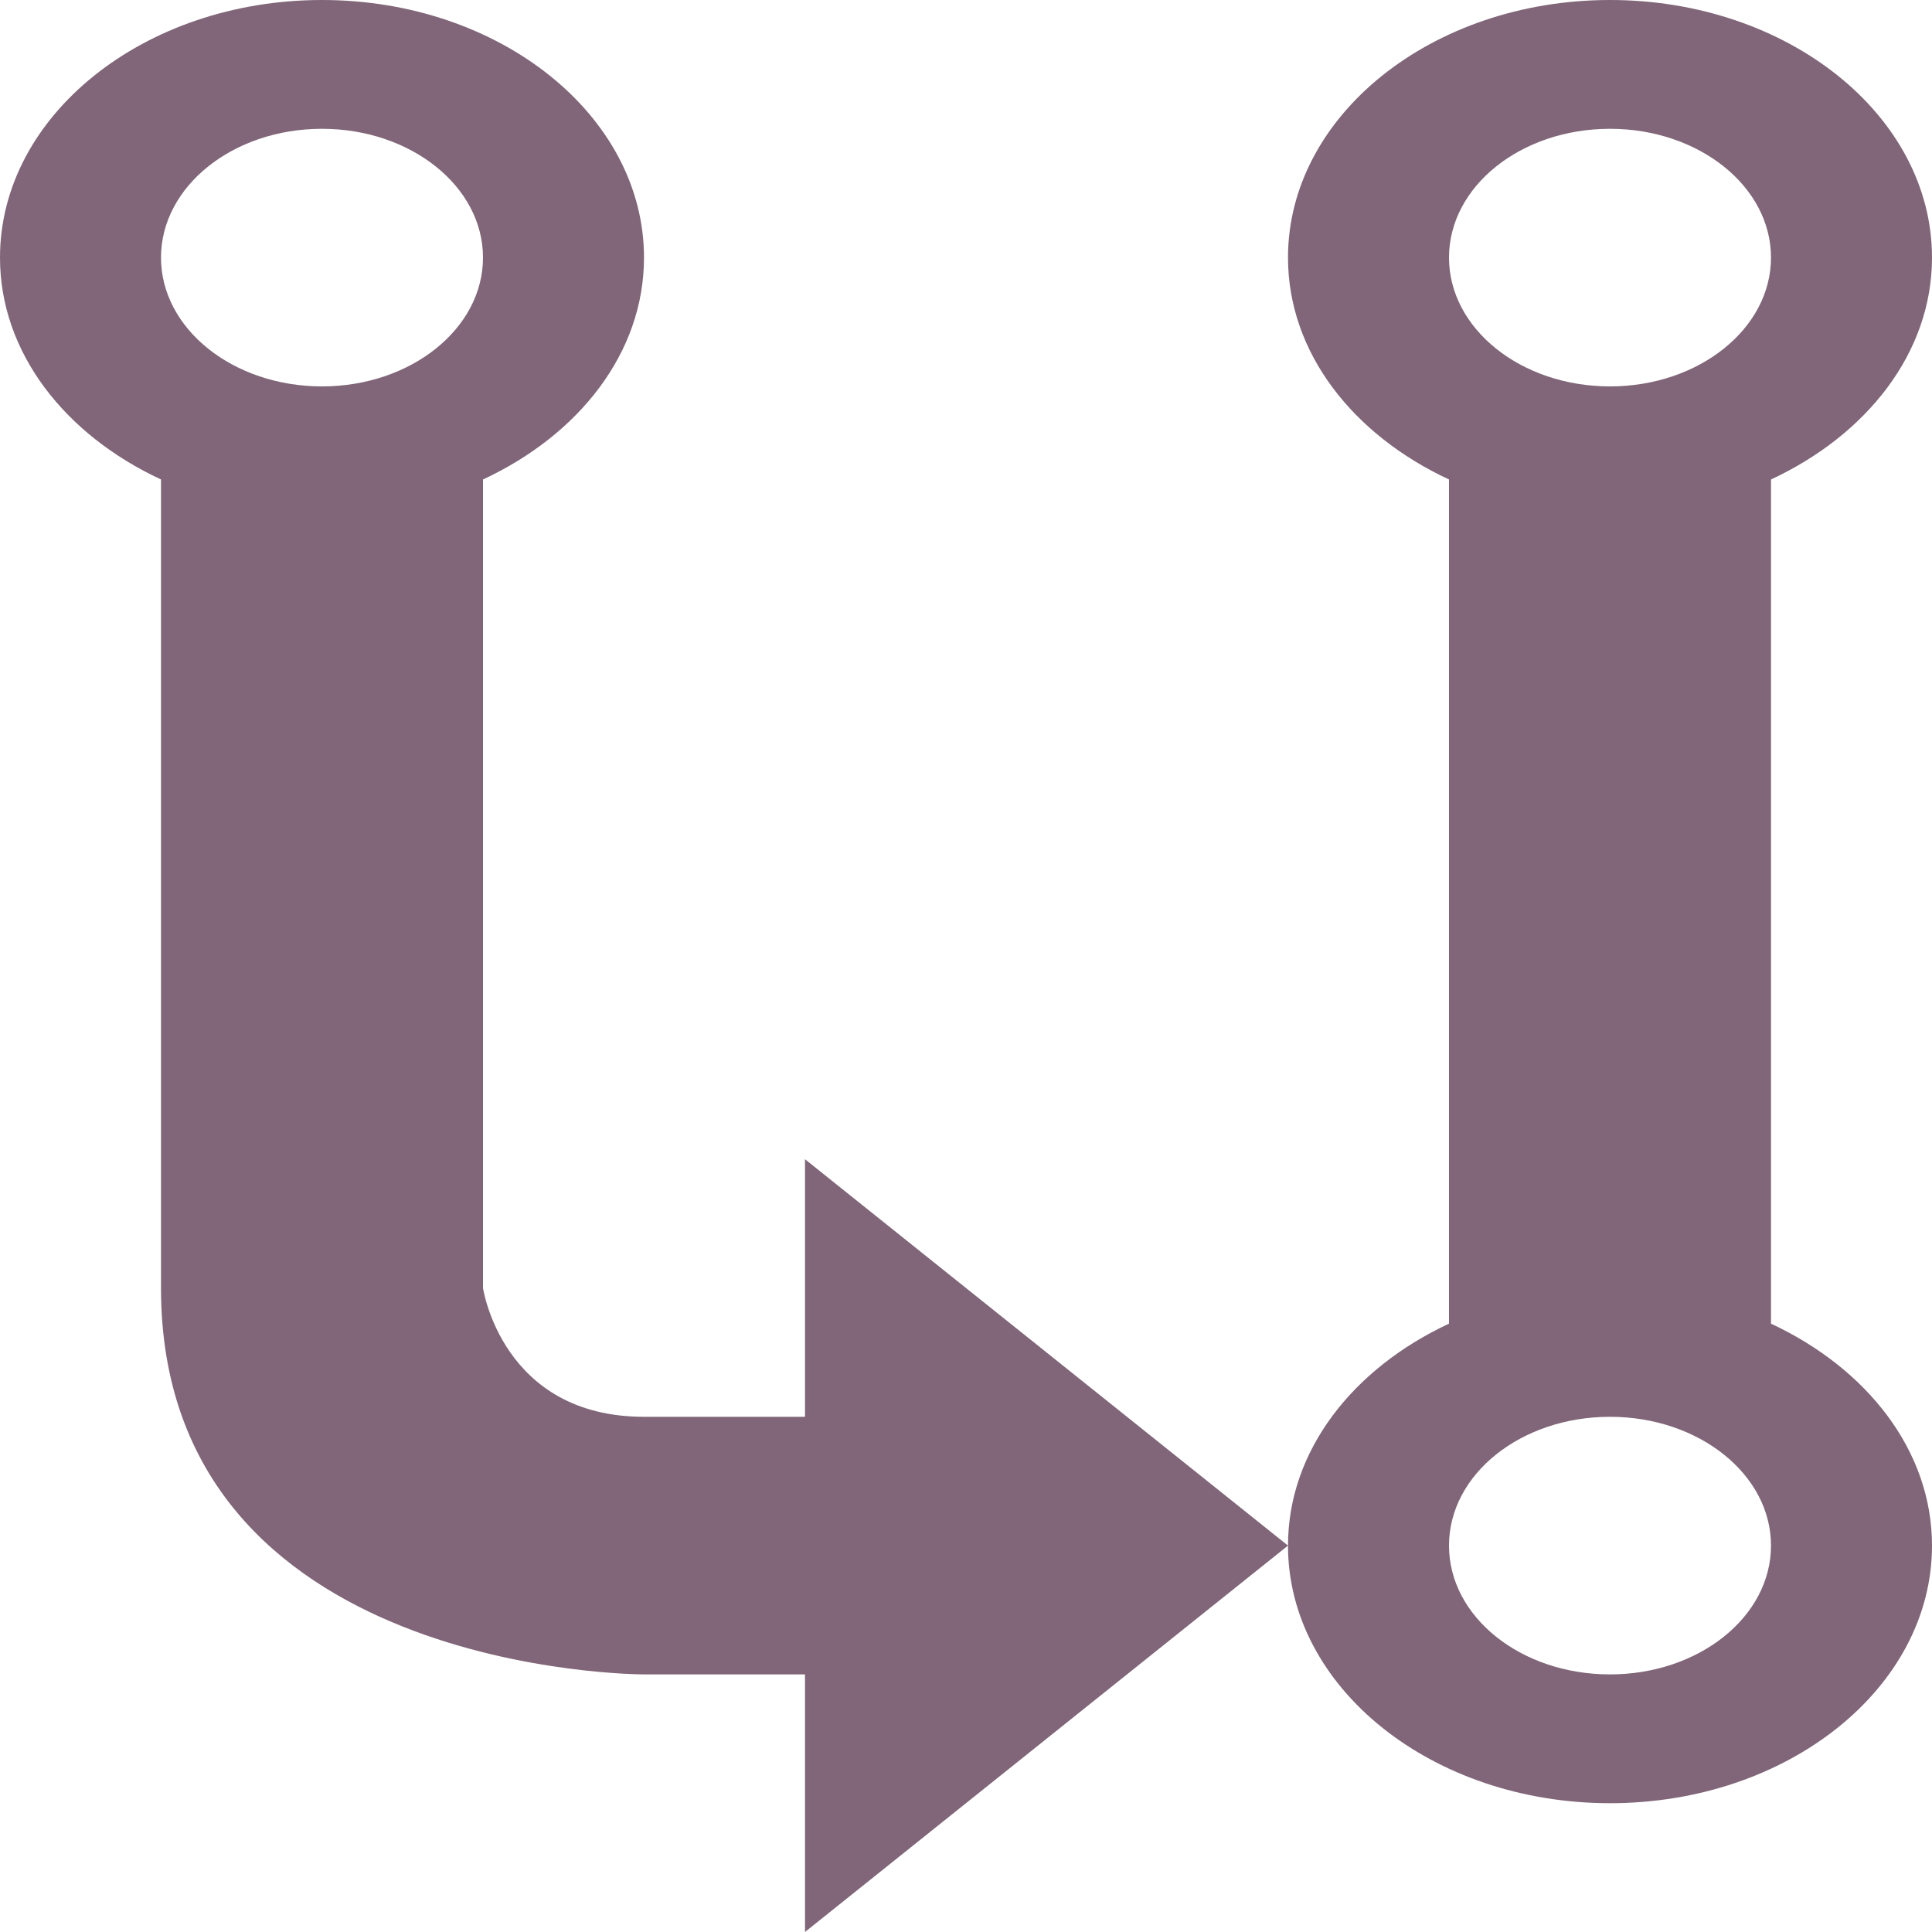 <?xml version="1.0" encoding="UTF-8" standalone="no"?>
<svg
   xmlns:dc="http://purl.org/dc/elements/1.1/"
   xmlns:cc="http://creativecommons.org/ns#"
   xmlns:rdf="http://www.w3.org/1999/02/22-rdf-syntax-ns#"
   xmlns:svg="http://www.w3.org/2000/svg"
   xmlns="http://www.w3.org/2000/svg"
   xmlns:sodipodi="http://sodipodi.sourceforge.net/DTD/sodipodi-0.dtd"
   xmlns:inkscape="http://www.inkscape.org/namespaces/inkscape"
   height="1024"
   width="1024"
   id="svg2"
   version="1.1"
   inkscape:version="0.92.1 r15371"
   sodipodi:docname="pull.svg">
  <defs
     id="defs8" />
  <sodipodi:namedview
     pagecolor="#ffffff"
     bordercolor="#666666"
     borderopacity="1"
     objecttolerance="10"
     gridtolerance="10"
     guidetolerance="10"
     inkscape:pageopacity="0"
     inkscape:pageshadow="2"
     inkscape:window-width="2560"
     inkscape:window-height="1361"
     id="namedview6"
     showgrid="false"
     inkscape:zoom="0.5"
     inkscape:cx="295.16099"
     inkscape:cy="771.16984"
     inkscape:window-x="1920"
     inkscape:window-y="41"
     inkscape:window-maximized="1"
     inkscape:current-layer="svg2" />
  <path
     d="M 853.333,955.733 C 947.541,955.733 1024,894.566 1024,819.2 1024,768.833 989.459,725.267 938.667,701.567 V 254.133 C 989.459,230.466 1024,186.933 1024,136.533 1024,61.2 947.541,0 853.333,0 c -94.208,0 -170.667,61.2 -170.667,136.533 0,50.4 34.459,93.933 85.333,117.6 v 447.434 C 717.125,725.267 682.667,768.833 682.667,819.2 c 0,75.366 76.459,136.533 170.667,136.533 z m 0,-887.467 c 47.083,0 85.333,30.533 85.333,68.267 0,37.666 -38.251,68.267 -85.333,68.267 C 806.125,204.8 768,174.199 768,136.533 768,98.8 806.125,68.267 853.333,68.267 z m 0,682.667 c 47.083,0 85.333,30.5 85.333,68.267 0,37.766 -38.251,68.267 -85.333,68.267 C 806.125,887.467 768,856.966 768,819.2 c 0,-37.766 38.125,-68.267 85.333,-68.267 z m -768,-496.8 v 428.533 c 0,205.333 256,204.8 256,204.8 h 85.333 V 1024 l 256,-204.8 -256,-204.8 v 136.533 c 0,0 -35.584,0 -85.333,0 C 266.083,750.933 256,682.667 256,682.667 V 254.133 c 50.833,-23.667 85.333,-67.134 85.333,-117.6 C 341.333,61.2 264.833,0 170.667,0 76.5,0 0,61.2 0,136.533 c 0,50.4 34.5,93.933 85.333,117.6 z M 170.667,68.267 C 217.749,68.267 256,98.8 256,136.533 256,174.199 217.749,204.8 170.667,204.8 123.5,204.8 85.333,174.199 85.333,136.533 c 0,-37.733 38.167,-68.267 85.333,-68.267 z"
     id="path4"
     inkscape:connector-curvature="0"
     style="fill:#806678;fill-opacity:1" />
</svg>

